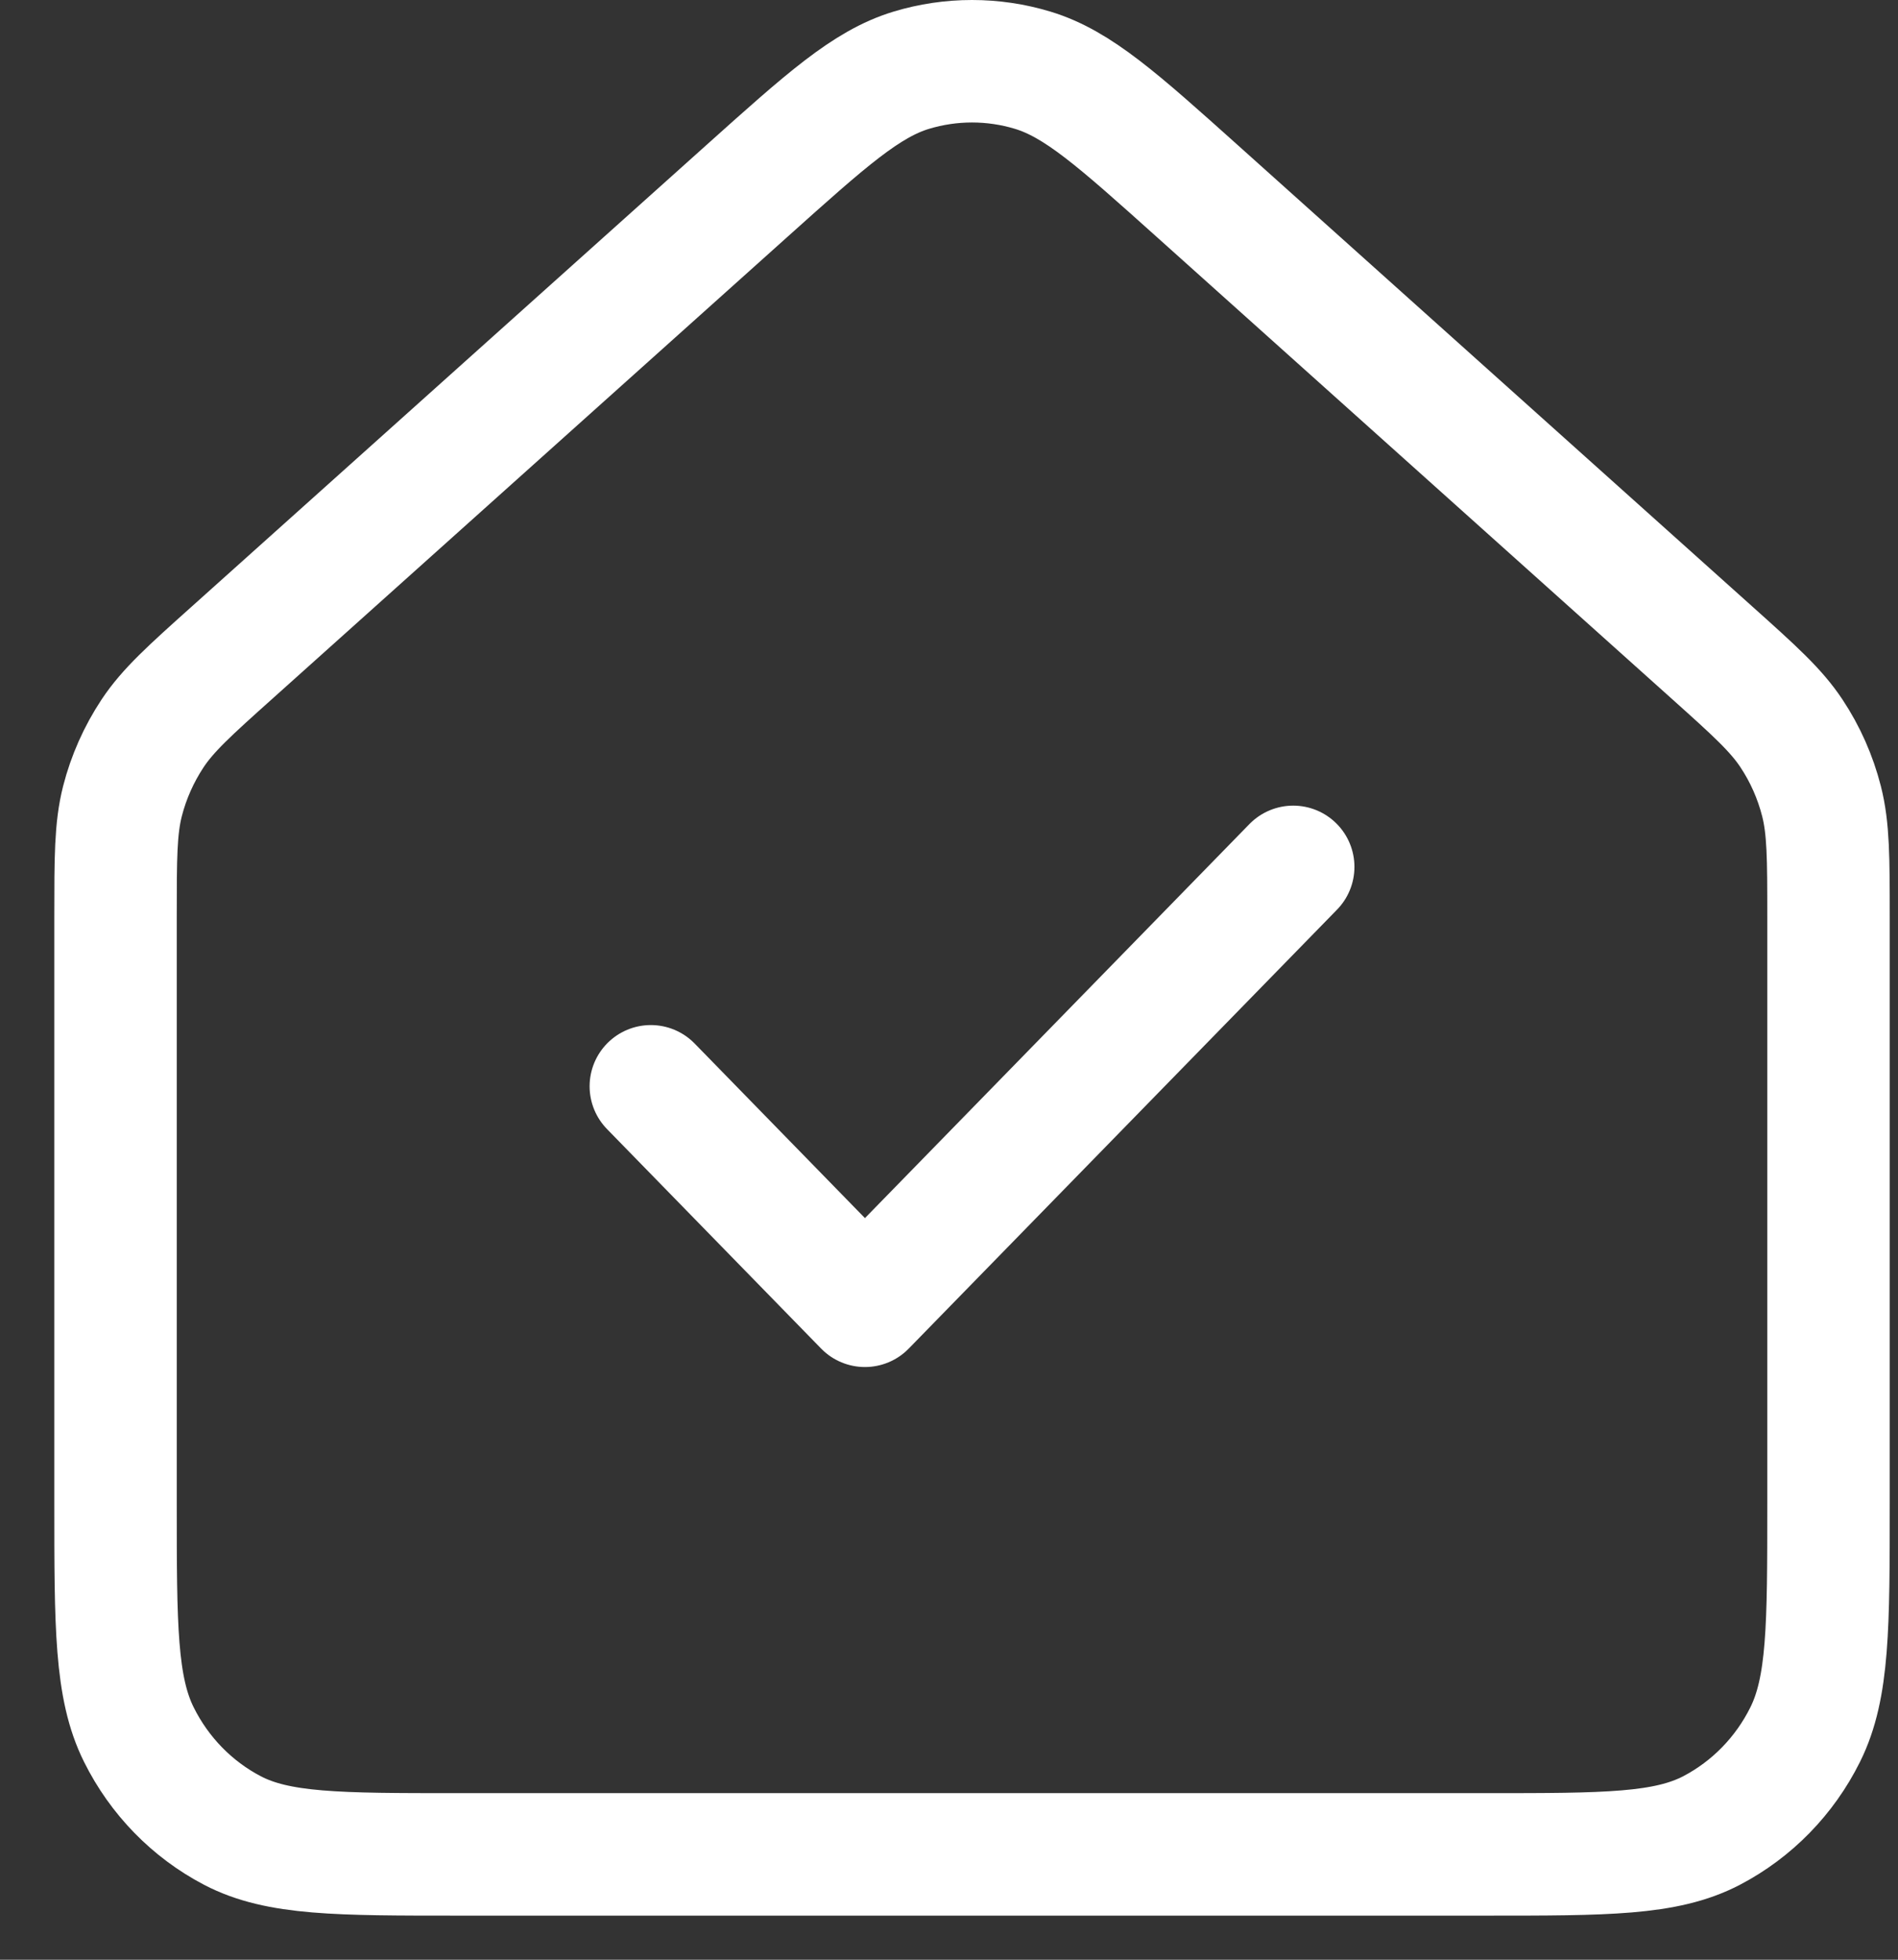 <svg width="31" height="32" viewBox="0 0 31 32" fill="none" xmlns="http://www.w3.org/2000/svg">
  <rect x="0" y="0" width="31" height="32" fill="#333333" stroke="none"/>
  <path d="M21.122 14.155L14.127 21.322L10.63 17.738M1.887 24.547V14.965C1.887 14.008 1.887 13.529 2 13.083C2.101 12.688 2.268 12.315 2.491 11.977C2.744 11.596 3.094 11.28 3.798 10.65L12.194 3.123C13.498 1.954 14.149 1.37 14.883 1.147C15.531 0.951 16.221 0.951 16.868 1.147C17.603 1.37 18.256 1.955 19.561 3.125L27.955 10.65C28.658 11.28 29.009 11.596 29.261 11.977C29.485 12.315 29.65 12.688 29.751 13.083C29.864 13.529 29.865 14.008 29.865 14.965V24.553C29.865 26.556 29.865 27.558 29.484 28.324C29.149 28.998 28.613 29.546 27.955 29.89C27.207 30.28 26.23 30.28 24.275 30.28H7.477C5.522 30.28 4.543 30.28 3.796 29.89C3.138 29.546 2.603 28.998 2.268 28.324C1.887 27.558 1.887 26.553 1.887 24.547Z" stroke="white" stroke-width="2" stroke-linecap="round" stroke-linejoin="round" />
</svg>